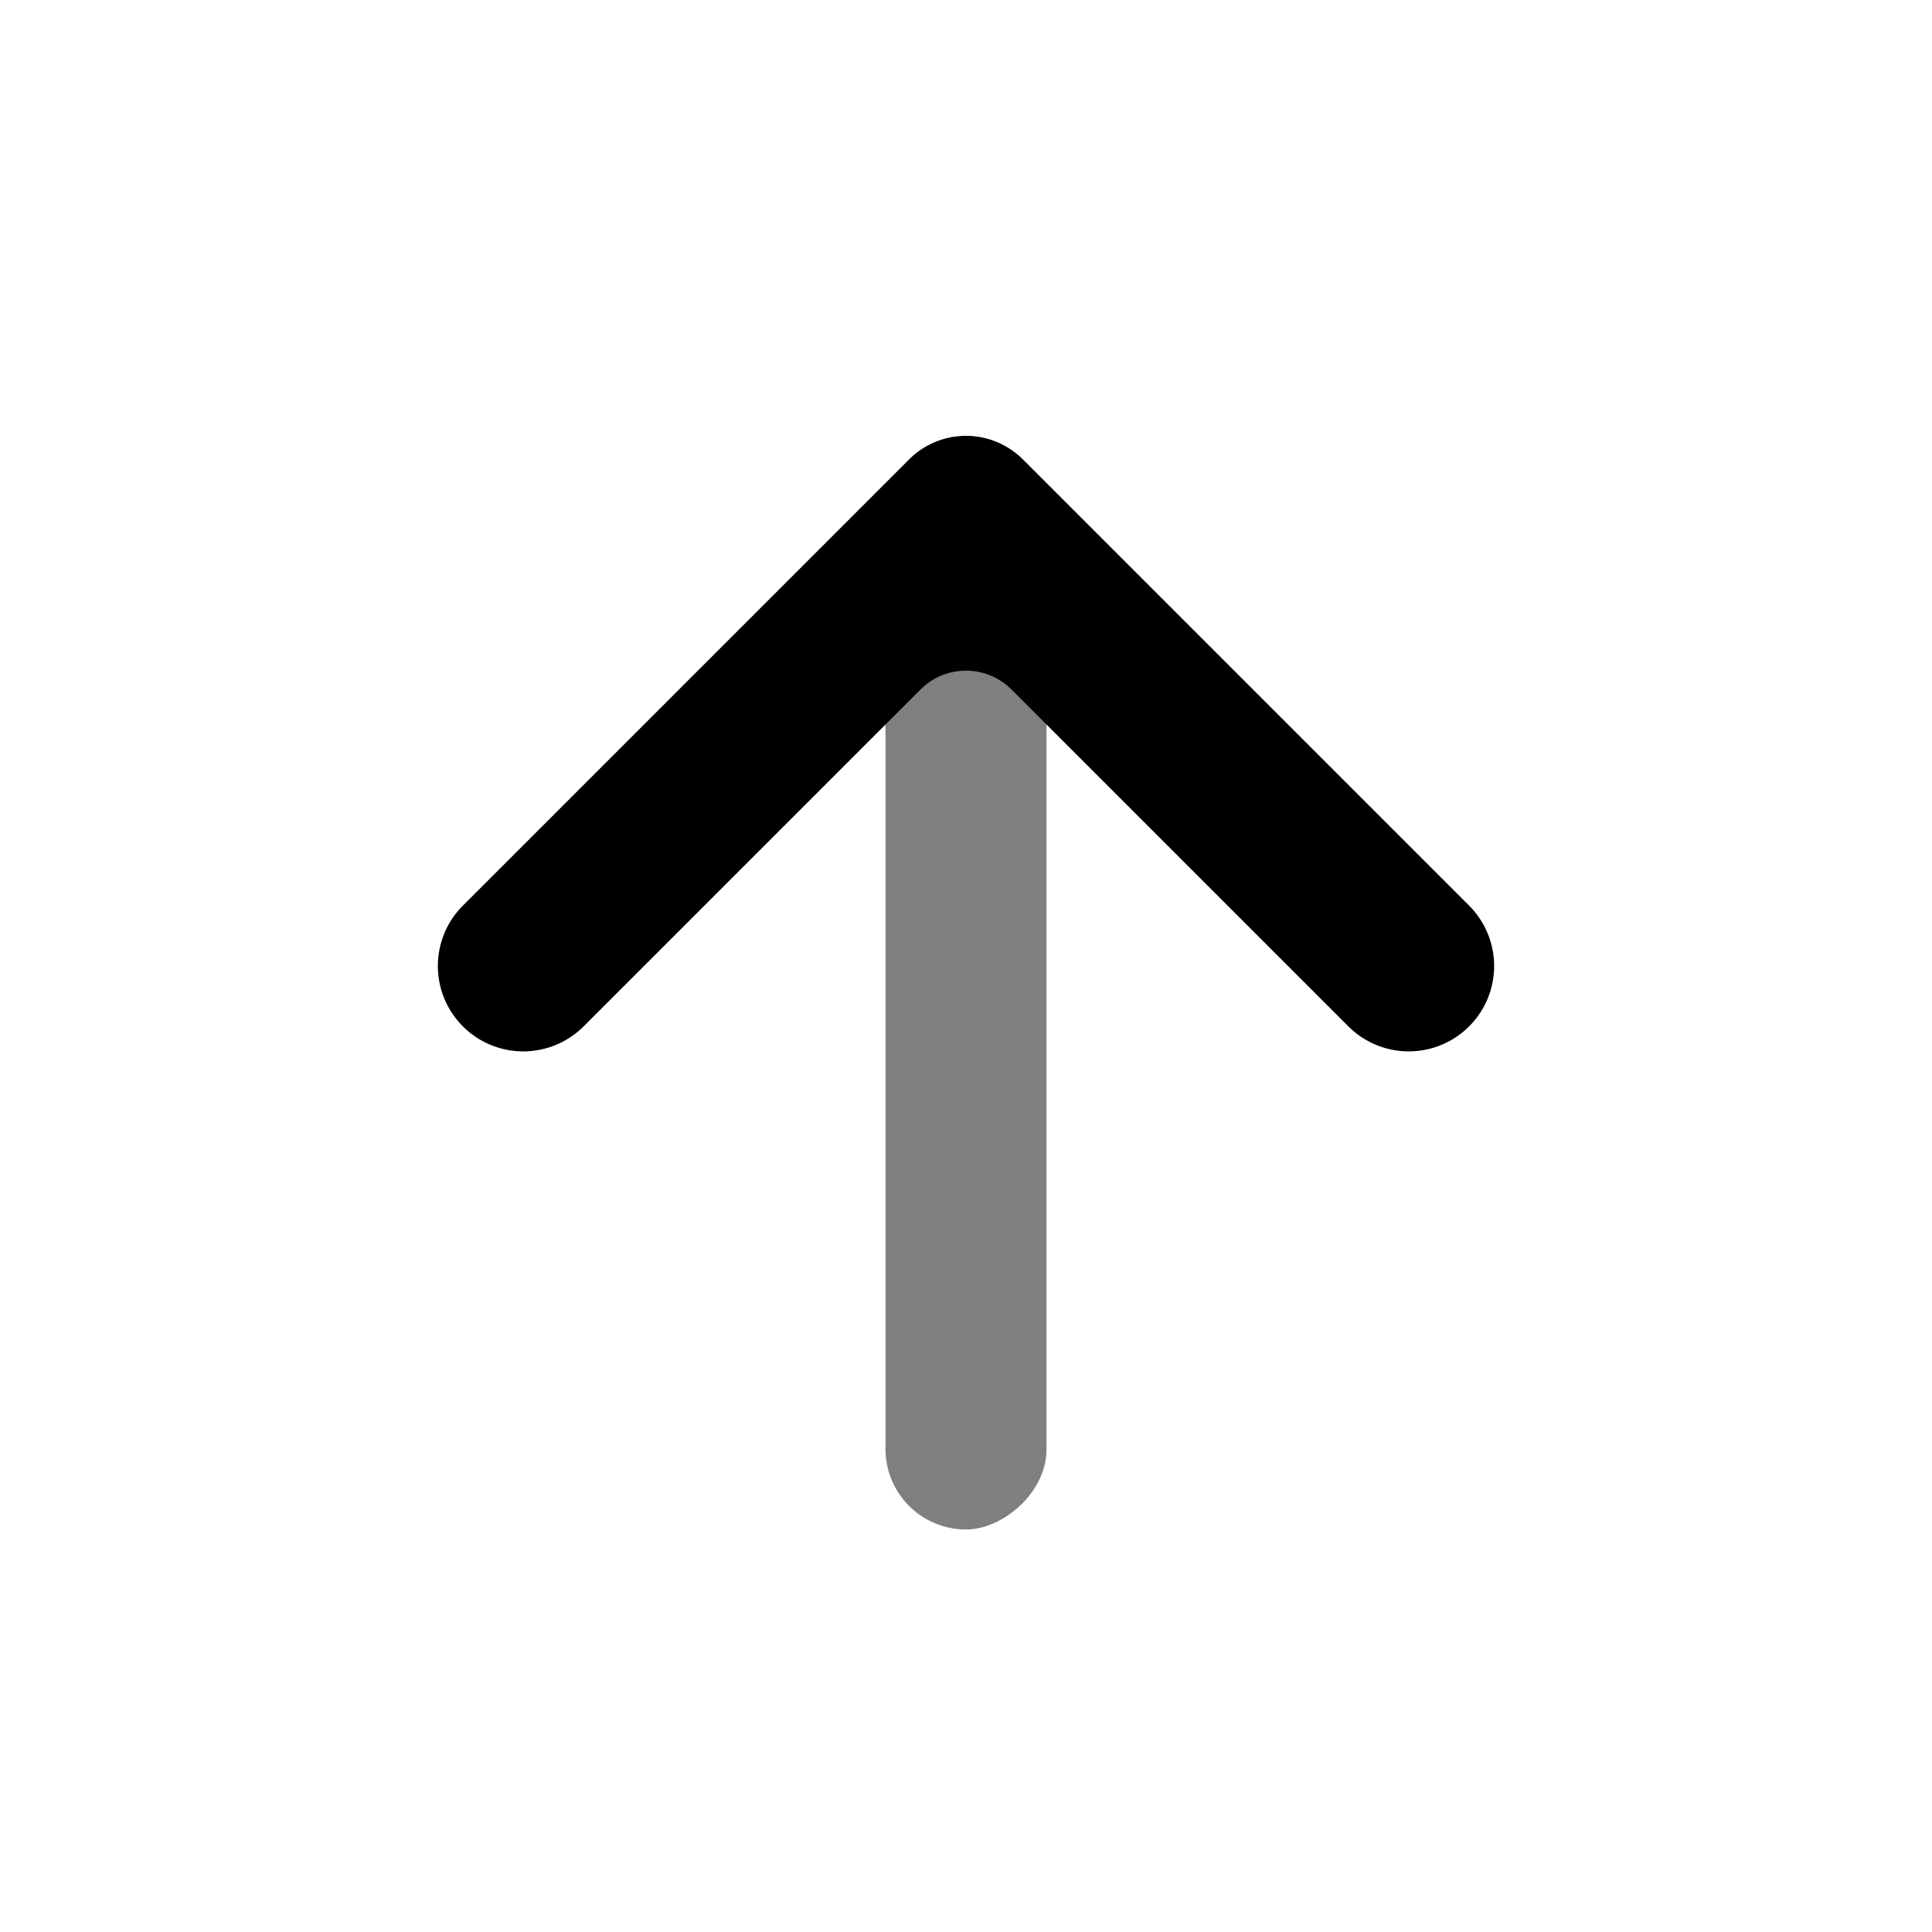 <svg width="24" height="24" fill="none" xmlns="http://www.w3.org/2000/svg"><rect opacity=".5" x="13" y="6" width="13" height="2" rx="1" transform="rotate(90 13 6)" fill="#000"/><path d="M12.566 8.566l4.184 4.184a1.06 1.06 0 001.5-1.5l-5.543-5.543a1 1 0 00-1.414 0L5.75 11.25a1.06 1.06 0 001.5 1.5l4.184-4.184a.8.8 0 011.132 0z" fill="#000"/></svg>